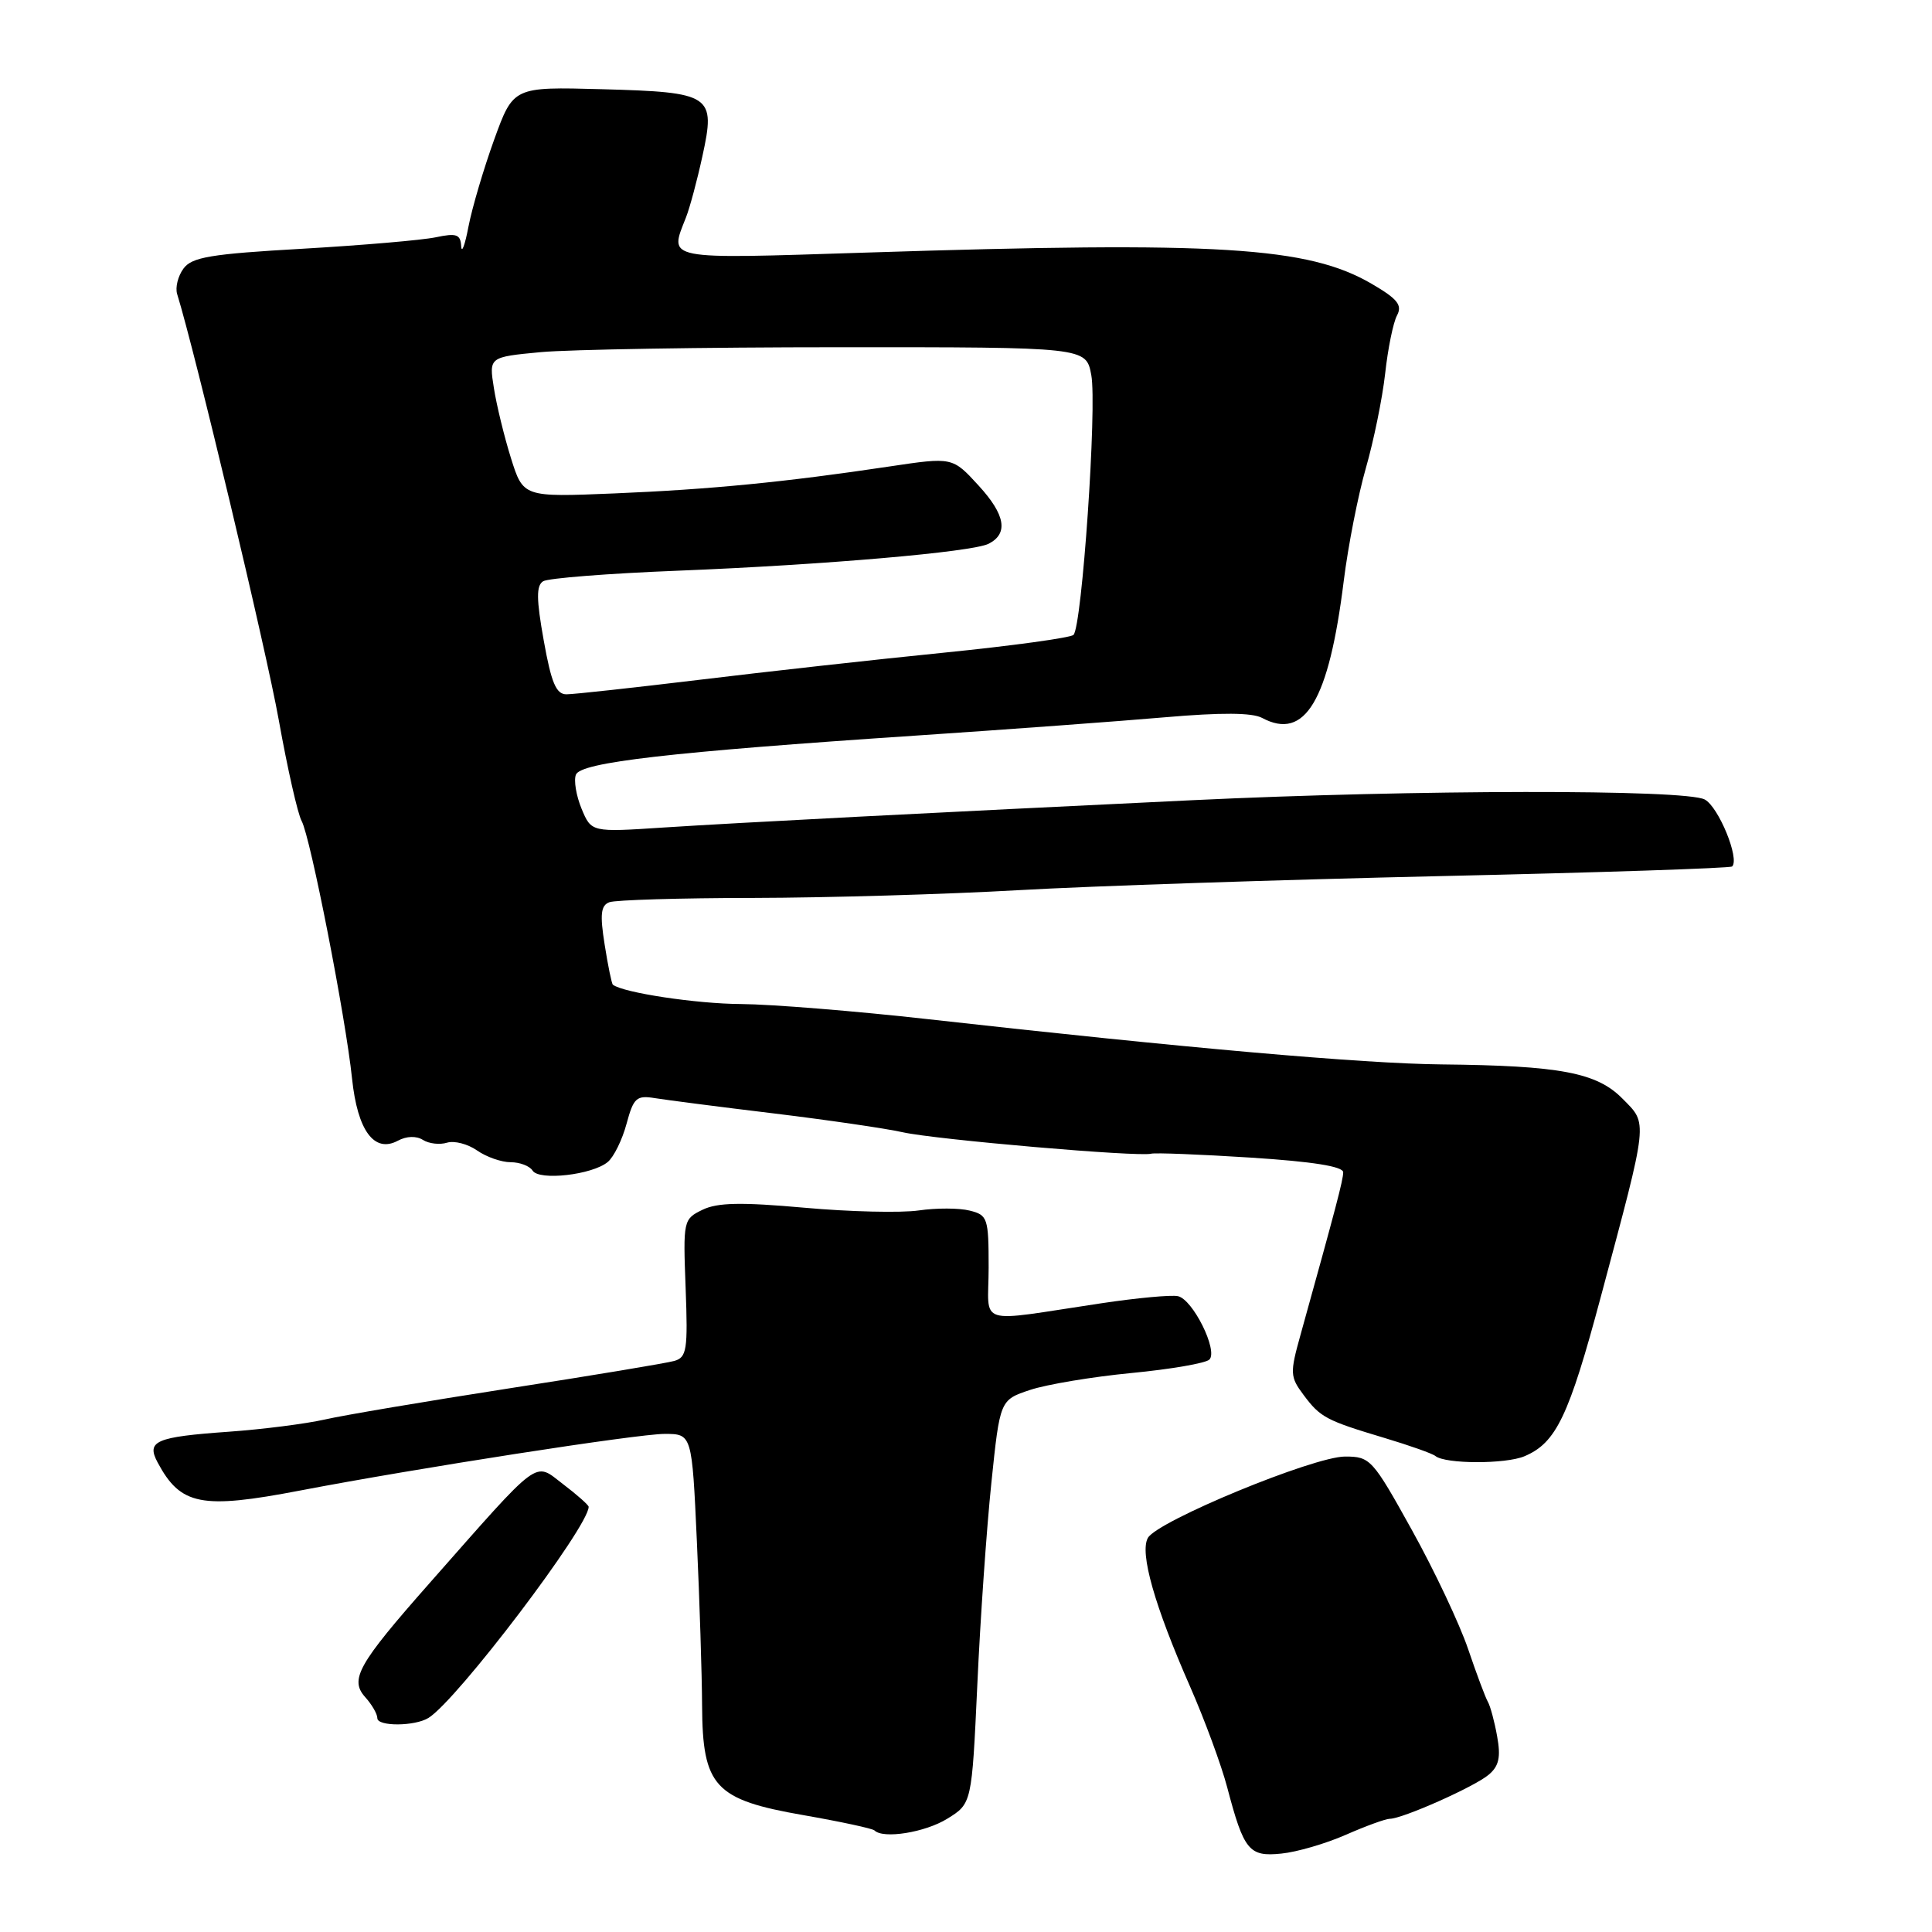 <?xml version="1.0" encoding="UTF-8" standalone="no"?>
<!DOCTYPE svg PUBLIC "-//W3C//DTD SVG 1.1//EN" "http://www.w3.org/Graphics/SVG/1.1/DTD/svg11.dtd" >
<svg xmlns="http://www.w3.org/2000/svg" xmlns:xlink="http://www.w3.org/1999/xlink" version="1.1" viewBox="0 0 256 256">
 <g >
 <path fill="currentColor"
d=" M 178.33 243.12 C 180.99 241.95 183.61 241.00 184.15 241.00 C 185.83 241.00 195.41 236.74 197.26 235.16 C 198.62 234.02 198.88 232.83 198.38 230.08 C 198.03 228.11 197.47 226.05 197.15 225.50 C 196.83 224.95 195.65 221.80 194.53 218.50 C 193.41 215.20 190.07 208.11 187.09 202.75 C 181.87 193.34 181.57 193.00 178.23 193.00 C 174.05 193.00 153.36 201.54 152.10 203.78 C 150.99 205.76 152.97 212.74 157.70 223.50 C 159.63 227.90 161.84 233.90 162.61 236.83 C 164.82 245.22 165.50 246.05 169.78 245.61 C 171.83 245.41 175.67 244.29 178.33 243.12 Z  M 125.52 240.99 C 128.77 238.98 128.77 238.98 129.50 223.24 C 129.89 214.58 130.73 202.55 131.36 196.50 C 132.50 185.50 132.50 185.50 136.50 184.17 C 138.70 183.44 144.75 182.43 149.94 181.93 C 155.14 181.43 159.77 180.63 160.25 180.15 C 161.43 178.97 158.05 172.16 156.08 171.75 C 155.21 171.56 150.68 171.98 146.00 172.68 C 128.99 175.22 131.00 175.85 131.00 167.96 C 131.00 161.40 130.87 161.00 128.49 160.41 C 127.11 160.06 124.07 160.05 121.74 160.39 C 119.41 160.73 112.59 160.57 106.59 160.03 C 98.21 159.28 95.07 159.34 93.09 160.30 C 90.54 161.54 90.51 161.71 90.85 170.68 C 91.16 178.86 91.00 179.86 89.35 180.33 C 88.33 180.62 78.50 182.26 67.50 183.96 C 56.50 185.67 45.48 187.53 43.00 188.10 C 40.52 188.66 34.82 189.39 30.33 189.71 C 20.61 190.40 19.36 190.94 20.89 193.79 C 23.93 199.47 26.67 200.01 39.73 197.51 C 55.12 194.56 84.48 190.00 88.05 190.00 C 91.69 190.00 91.69 190.00 92.34 204.25 C 92.70 212.09 93.01 221.88 93.03 226.00 C 93.09 236.74 94.68 238.47 106.48 240.52 C 111.40 241.38 115.62 242.29 115.87 242.54 C 117.03 243.70 122.58 242.81 125.52 240.99 Z  M 56.78 227.63 C 60.56 225.30 78.00 202.30 78.00 199.66 C 78.00 199.43 76.47 198.07 74.60 196.65 C 70.72 193.69 71.85 192.85 56.86 209.84 C 47.42 220.54 46.29 222.55 48.41 224.90 C 49.28 225.87 50.00 227.11 50.00 227.67 C 50.00 228.78 54.97 228.76 56.78 227.63 Z  M 202.00 192.96 C 206.20 191.19 207.88 187.67 212.13 171.78 C 218.47 148.09 218.37 149.00 214.99 145.58 C 211.59 142.12 206.73 141.20 191.00 141.04 C 180.61 140.94 156.89 138.85 123.00 135.05 C 113.38 133.97 102.21 133.07 98.19 133.04 C 92.27 133.01 82.58 131.54 81.21 130.48 C 81.05 130.35 80.56 127.97 80.12 125.17 C 79.48 121.16 79.61 119.98 80.74 119.55 C 81.52 119.25 90.11 118.99 99.83 118.98 C 109.55 118.96 125.38 118.50 135.00 117.95 C 144.62 117.40 169.74 116.57 190.80 116.09 C 211.87 115.62 229.29 115.04 229.52 114.81 C 230.54 113.79 227.72 106.92 225.89 105.94 C 223.34 104.57 187.52 104.62 158.00 106.03 C 123.12 107.70 98.15 108.99 87.93 109.65 C 78.36 110.28 78.36 110.28 77.06 107.16 C 76.35 105.44 76.01 103.41 76.31 102.65 C 76.94 101.01 88.74 99.65 121.50 97.46 C 133.60 96.65 148.41 95.56 154.40 95.04 C 161.81 94.40 165.92 94.42 167.24 95.13 C 172.92 98.17 176.08 92.86 178.05 77.00 C 178.63 72.33 179.96 65.58 180.99 62.00 C 182.02 58.42 183.17 52.80 183.54 49.50 C 183.90 46.20 184.61 42.73 185.11 41.80 C 185.84 40.43 185.19 39.61 181.76 37.61 C 173.32 32.69 161.51 31.96 114.75 33.47 C 87.77 34.33 88.66 34.51 90.90 28.80 C 91.40 27.53 92.38 23.89 93.07 20.71 C 94.85 12.57 94.33 12.22 79.76 11.82 C 68.02 11.50 68.02 11.50 65.48 18.50 C 64.09 22.35 62.56 27.52 62.08 30.00 C 61.61 32.48 61.17 33.66 61.11 32.62 C 61.02 31.05 60.49 30.86 57.75 31.44 C 55.96 31.82 48.00 32.50 40.07 32.96 C 27.91 33.65 25.42 34.07 24.31 35.59 C 23.58 36.58 23.21 38.09 23.47 38.95 C 25.83 46.54 35.30 86.22 36.94 95.42 C 38.09 101.83 39.45 107.85 39.97 108.79 C 41.13 110.90 45.80 134.76 46.65 142.93 C 47.37 149.82 49.59 152.83 52.72 151.15 C 53.87 150.53 55.17 150.49 56.05 151.05 C 56.85 151.55 58.28 151.71 59.24 151.41 C 60.20 151.12 61.98 151.58 63.21 152.44 C 64.44 153.30 66.44 154.00 67.66 154.00 C 68.88 154.00 70.19 154.50 70.57 155.11 C 71.42 156.48 78.48 155.68 80.53 153.97 C 81.33 153.31 82.45 151.03 83.02 148.91 C 83.95 145.46 84.34 145.11 86.78 145.51 C 88.28 145.75 95.35 146.67 102.50 147.53 C 109.65 148.40 117.35 149.52 119.62 150.03 C 123.95 151.00 150.90 153.33 152.54 152.87 C 153.07 152.73 159.01 152.96 165.75 153.39 C 173.96 153.92 177.99 154.56 177.98 155.34 C 177.97 156.39 177.05 159.87 172.32 176.89 C 170.91 181.94 170.94 182.44 172.71 184.81 C 174.95 187.82 175.69 188.21 183.50 190.55 C 186.80 191.54 189.82 192.61 190.20 192.93 C 191.51 194.00 199.49 194.02 202.00 192.96 Z  M 72.05 84.88 C 71.06 79.37 71.05 77.59 71.97 77.02 C 72.63 76.61 80.67 75.98 89.83 75.62 C 109.20 74.85 128.85 73.15 131.00 72.05 C 133.65 70.70 133.21 68.20 129.67 64.34 C 126.21 60.56 126.21 60.56 117.86 61.81 C 104.05 63.88 94.15 64.85 81.41 65.38 C 69.33 65.88 69.33 65.88 67.70 60.69 C 66.81 57.84 65.79 53.66 65.44 51.40 C 64.79 47.31 64.79 47.31 71.65 46.66 C 75.42 46.31 93.22 46.01 111.20 46.01 C 143.91 46.00 143.91 46.00 144.60 49.69 C 145.38 53.84 143.37 83.05 142.24 84.13 C 141.83 84.51 134.07 85.58 125.00 86.49 C 115.92 87.40 101.37 89.02 92.65 90.08 C 83.93 91.13 76.01 92.00 75.06 92.00 C 73.69 92.00 73.05 90.48 72.05 84.88 Z "/>
</g>
</svg>